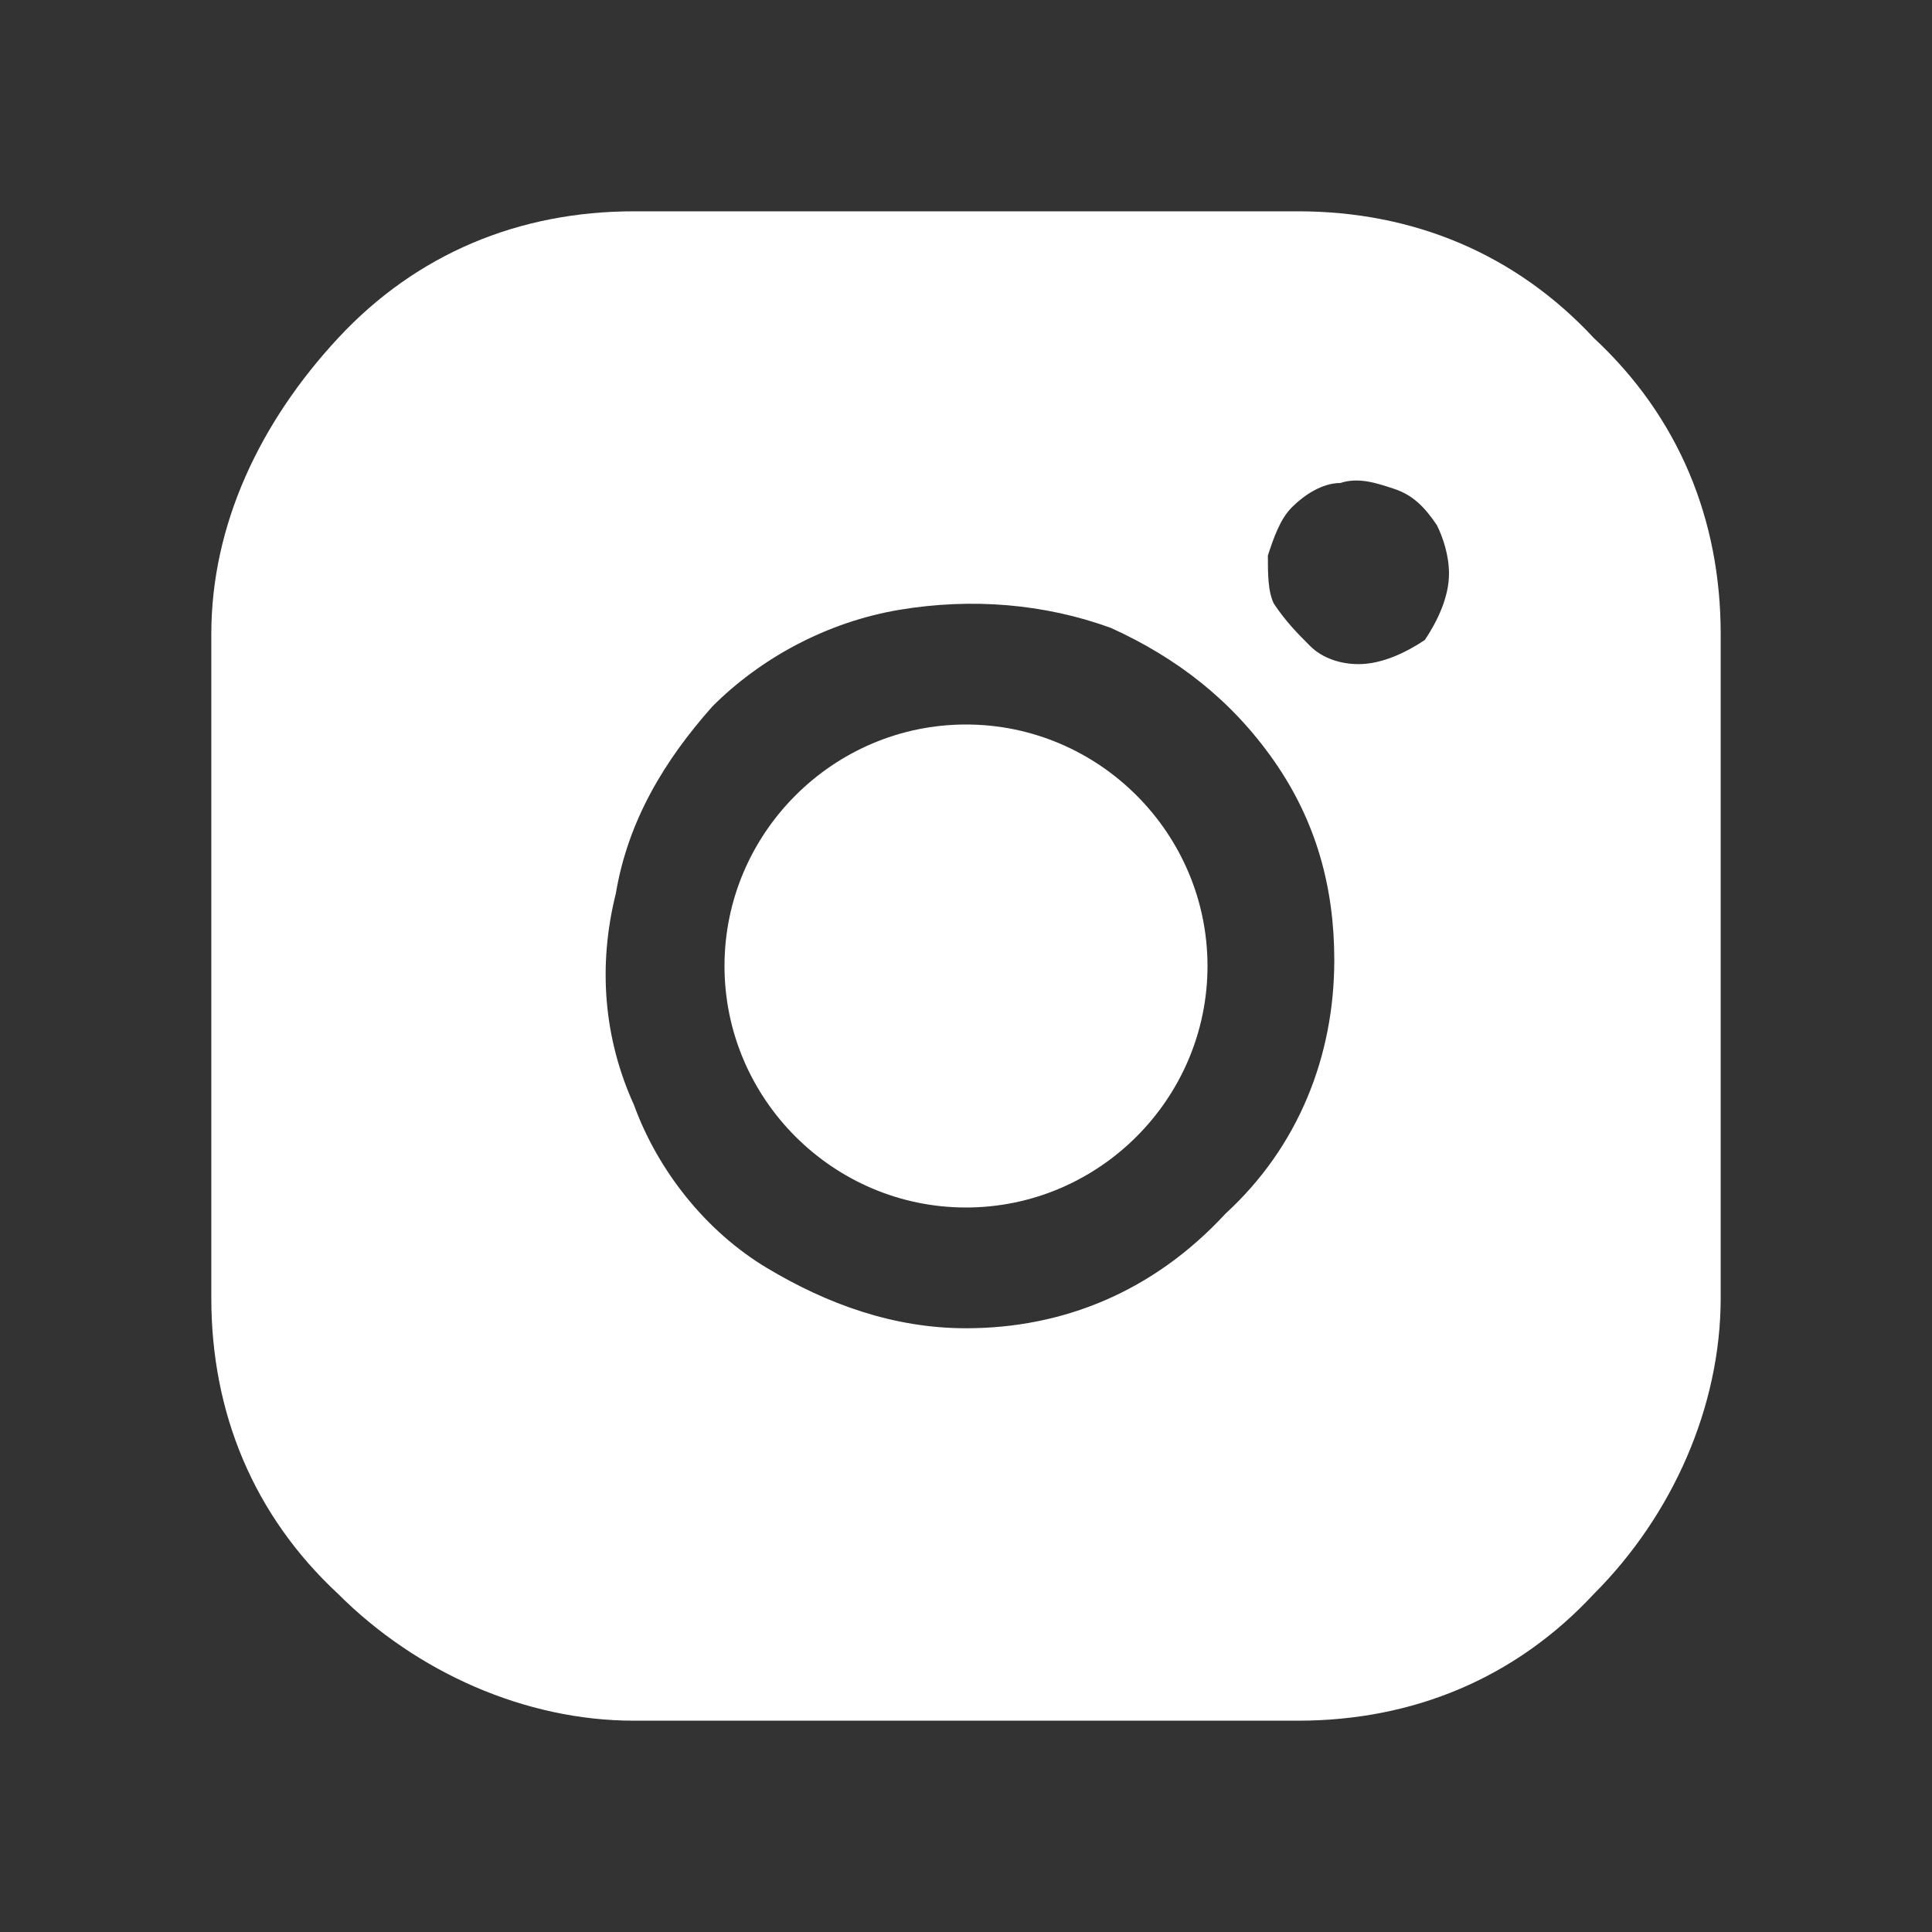 <?xml version="1.0" encoding="utf-8"?>
<!-- Generator: Adobe Illustrator 27.2.0, SVG Export Plug-In . SVG Version: 6.00 Build 0)  -->
<svg version="1.1" id="Calque_1" xmlns="http://www.w3.org/2000/svg" xmlns:xlink="http://www.w3.org/1999/xlink" x="0px" y="0px"
	 viewBox="0 0 32 32" style="enable-background:new 0 0 32 32;" xml:space="preserve">
<rect x="0" y="0" width="32" height="32" fill="#333333" stroke="none"/>
<style type="text/css">
	.st0{fill:#FFFFFF;}
</style>
<script  id="dashlane_tiresias" xmlns=""></script>
<script  id="dashlane_webauthn" xmlns=""></script>
<path class="st0" d="M16,20c2.2,0,4-1.8,4-4s-1.8-4-4-4s-4,1.8-4,4S13.8,20,16,20z"/>
<path class="st0" d="M21.5,3.5h-11c-1.9,0-3.6,0.7-4.9,2.1s-2.1,3.1-2.1,4.9v11c0,1.9,0.7,3.6,2.1,4.9c1.3,1.3,3.1,2.1,4.9,2.1h11
	c1.9,0,3.6-0.7,4.9-2.1c1.3-1.3,2.1-3.1,2.1-4.9v-11c0-1.9-0.7-3.6-2.1-4.9C25.1,4.2,23.4,3.5,21.5,3.5L21.5,3.5z M16,22
	c-1.2,0-2.3-0.4-3.3-1s-1.8-1.6-2.2-2.7c-0.5-1.1-0.6-2.3-0.3-3.5c0.2-1.2,0.8-2.2,1.6-3.1c0.8-0.8,1.9-1.4,3.1-1.6
	c1.2-0.2,2.4-0.1,3.5,0.3c1.1,0.5,2,1.2,2.7,2.2s1,2.1,1,3.3c0,1.6-0.6,3.1-1.8,4.2C19.1,21.4,17.6,22,16,22L16,22z M22.5,11
	c-0.3,0-0.6-0.1-0.8-0.3c-0.2-0.2-0.4-0.4-0.6-0.7C21,9.8,21,9.5,21,9.2c0.1-0.3,0.2-0.6,0.4-0.8c0.2-0.2,0.5-0.4,0.8-0.4
	c0.3-0.1,0.6,0,0.9,0.1c0.3,0.1,0.5,0.3,0.7,0.6C23.9,8.9,24,9.2,24,9.5c0,0.4-0.2,0.8-0.4,1.1C23.3,10.8,22.9,11,22.5,11z"/>
</svg>
